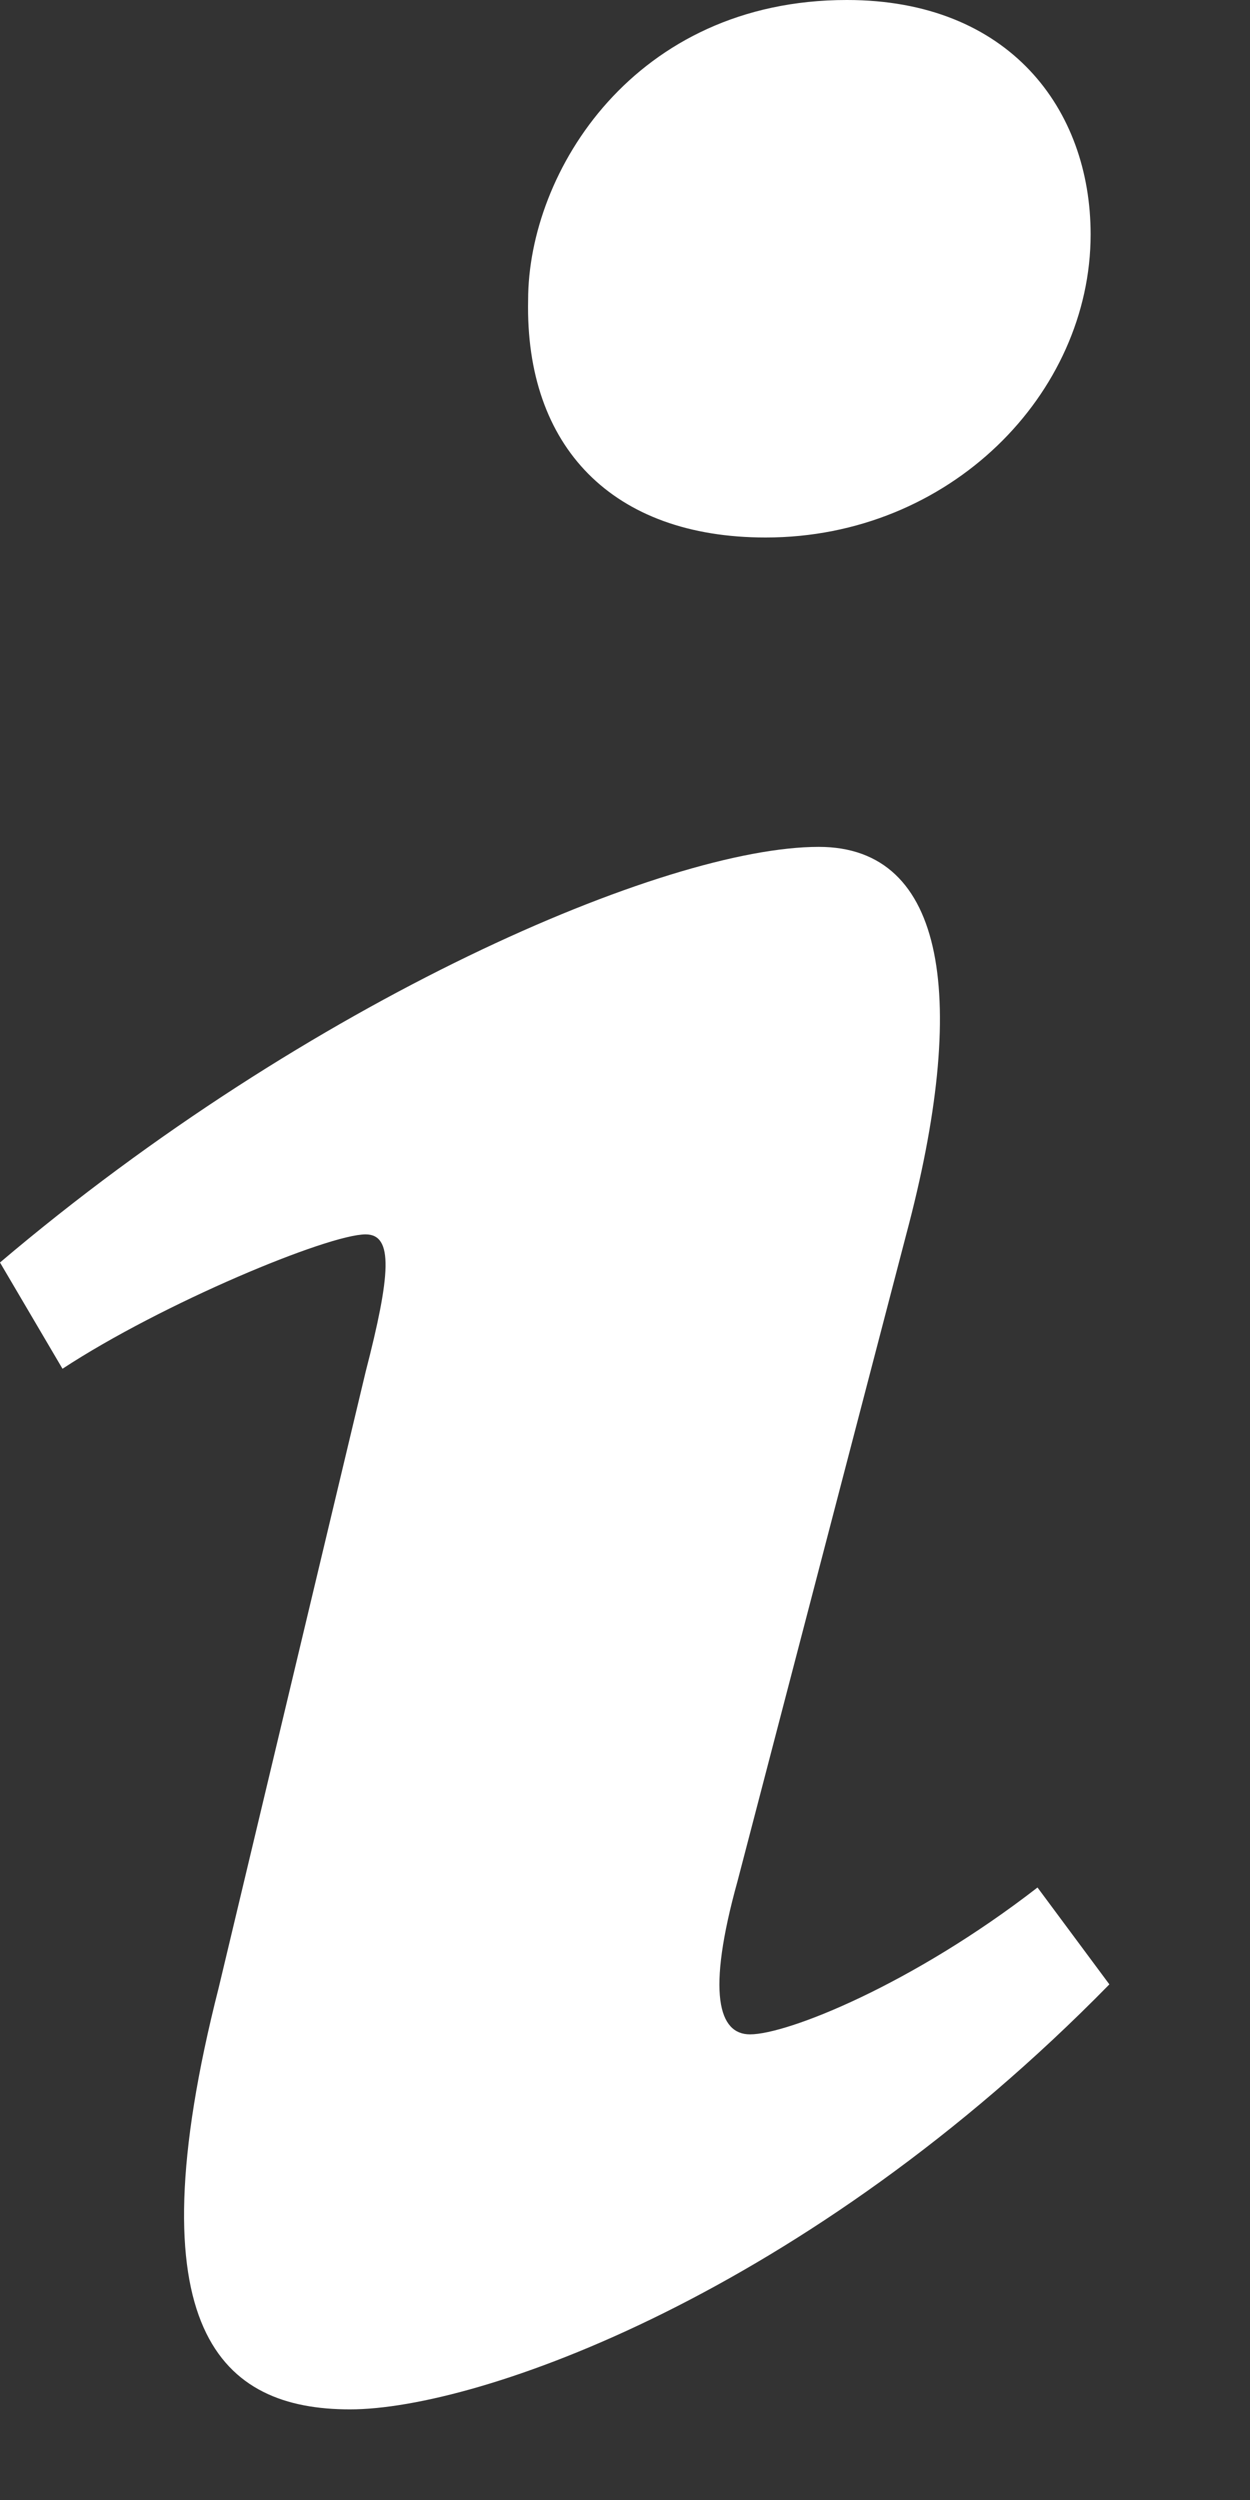 <svg id="SvgjsSvg1016" xmlns="http://www.w3.org/2000/svg" version="1.1" xmlns:xlink="http://www.w3.org/1999/xlink" xmlns:svgjs="http://svgjs.com/svgjs" width="4" height="8" viewBox="0 0 4 8"><rect x="0" y="0" width="4" height="8" fill="#333333" stroke="none"/><title>Shape</title><desc>Created with Avocode.</desc><defs id="SvgjsDefs1017"></defs><path id="SvgjsPath1018" d="M700.49 266.75C700.49 267.26 700.04 267.72 699.45 267.72C698.96 267.72 698.68 267.43 698.69 266.96C698.69 266.55 699.03 266 699.71 266C700.23 266 700.49 266.35 700.49 266.75ZM698.12 273.71C698.53 273.71 699.58 273.34 700.55 272.35L700.32 272.04C699.92 272.35 699.52 272.51 699.4 272.51C699.3 272.51 699.26 272.38 699.36 272.02L699.9 269.95C700.1 269.2 700.03 268.71 699.62 268.71C699.13 268.71 697.99 269.2 697 270.04L697.2 270.38C697.52 270.17 698.05 269.95 698.17 269.95C698.26 269.95 698.25 270.08 698.17 270.39L697.7 272.36C697.42 273.46 697.71 273.71 698.12 273.71Z " fill="#ffffff" fill-opacity="1" transform="matrix(1,0,0,1,-697,-266)"></path></svg>